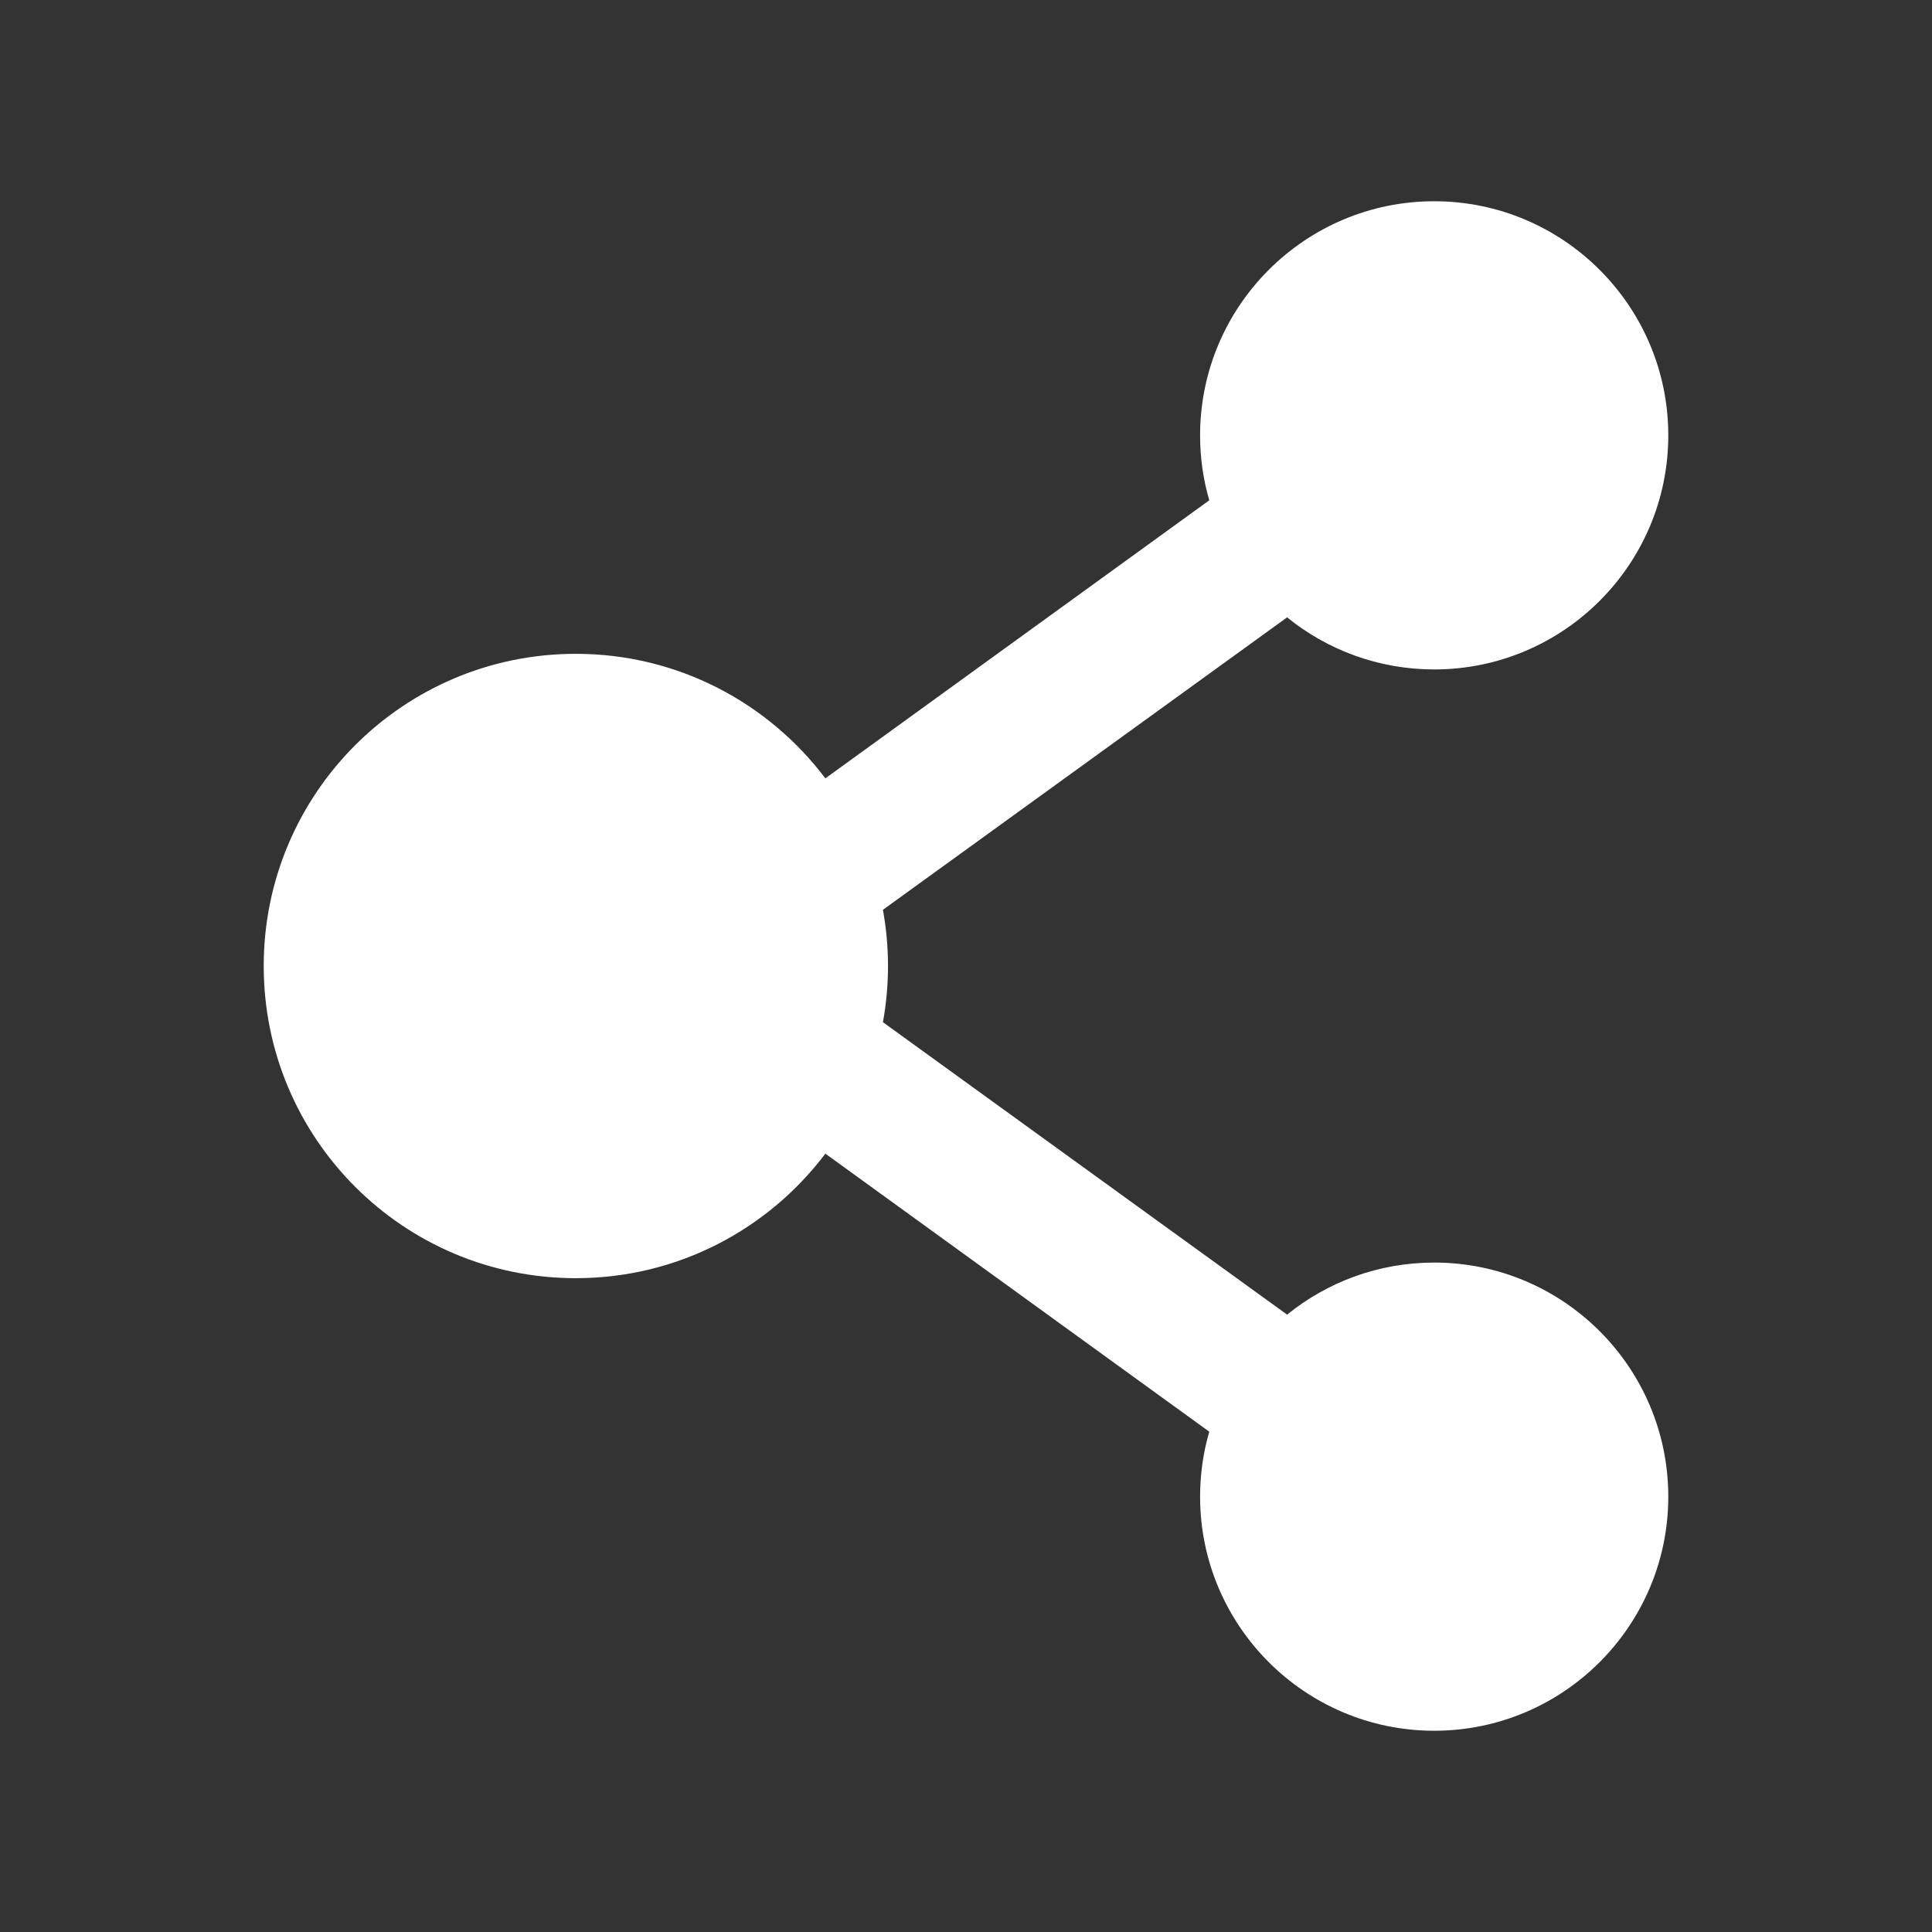 <svg width="24" height="24" viewBox="0 0 24 24" fill="none" xmlns="http://www.w3.org/2000/svg">
<rect x="0" y="0" width="24" height="24" fill="#333333" stroke="none"/>
<path d="M17.816 15.684C17.126 15.684 16.488 15.926 15.989 16.331L10.968 12.698C11.052 12.236 11.052 11.764 10.968 11.302L15.989 7.669C16.488 8.074 17.126 8.316 17.816 8.316C19.421 8.316 20.724 7.013 20.724 5.408C20.724 3.804 19.421 2.5 17.816 2.5C16.212 2.5 14.908 3.804 14.908 5.408C14.908 5.689 14.947 5.958 15.022 6.215L10.253 9.669C9.545 8.731 8.421 8.122 7.153 8.122C5.011 8.122 3.276 9.858 3.276 12C3.276 14.142 5.011 15.878 7.153 15.878C8.421 15.878 9.545 15.269 10.253 14.331L15.022 17.785C14.947 18.042 14.908 18.313 14.908 18.592C14.908 20.196 16.212 21.5 17.816 21.5C19.421 21.5 20.724 20.196 20.724 18.592C20.724 16.988 19.421 15.684 17.816 15.684Z" fill="white"/>
</svg>
